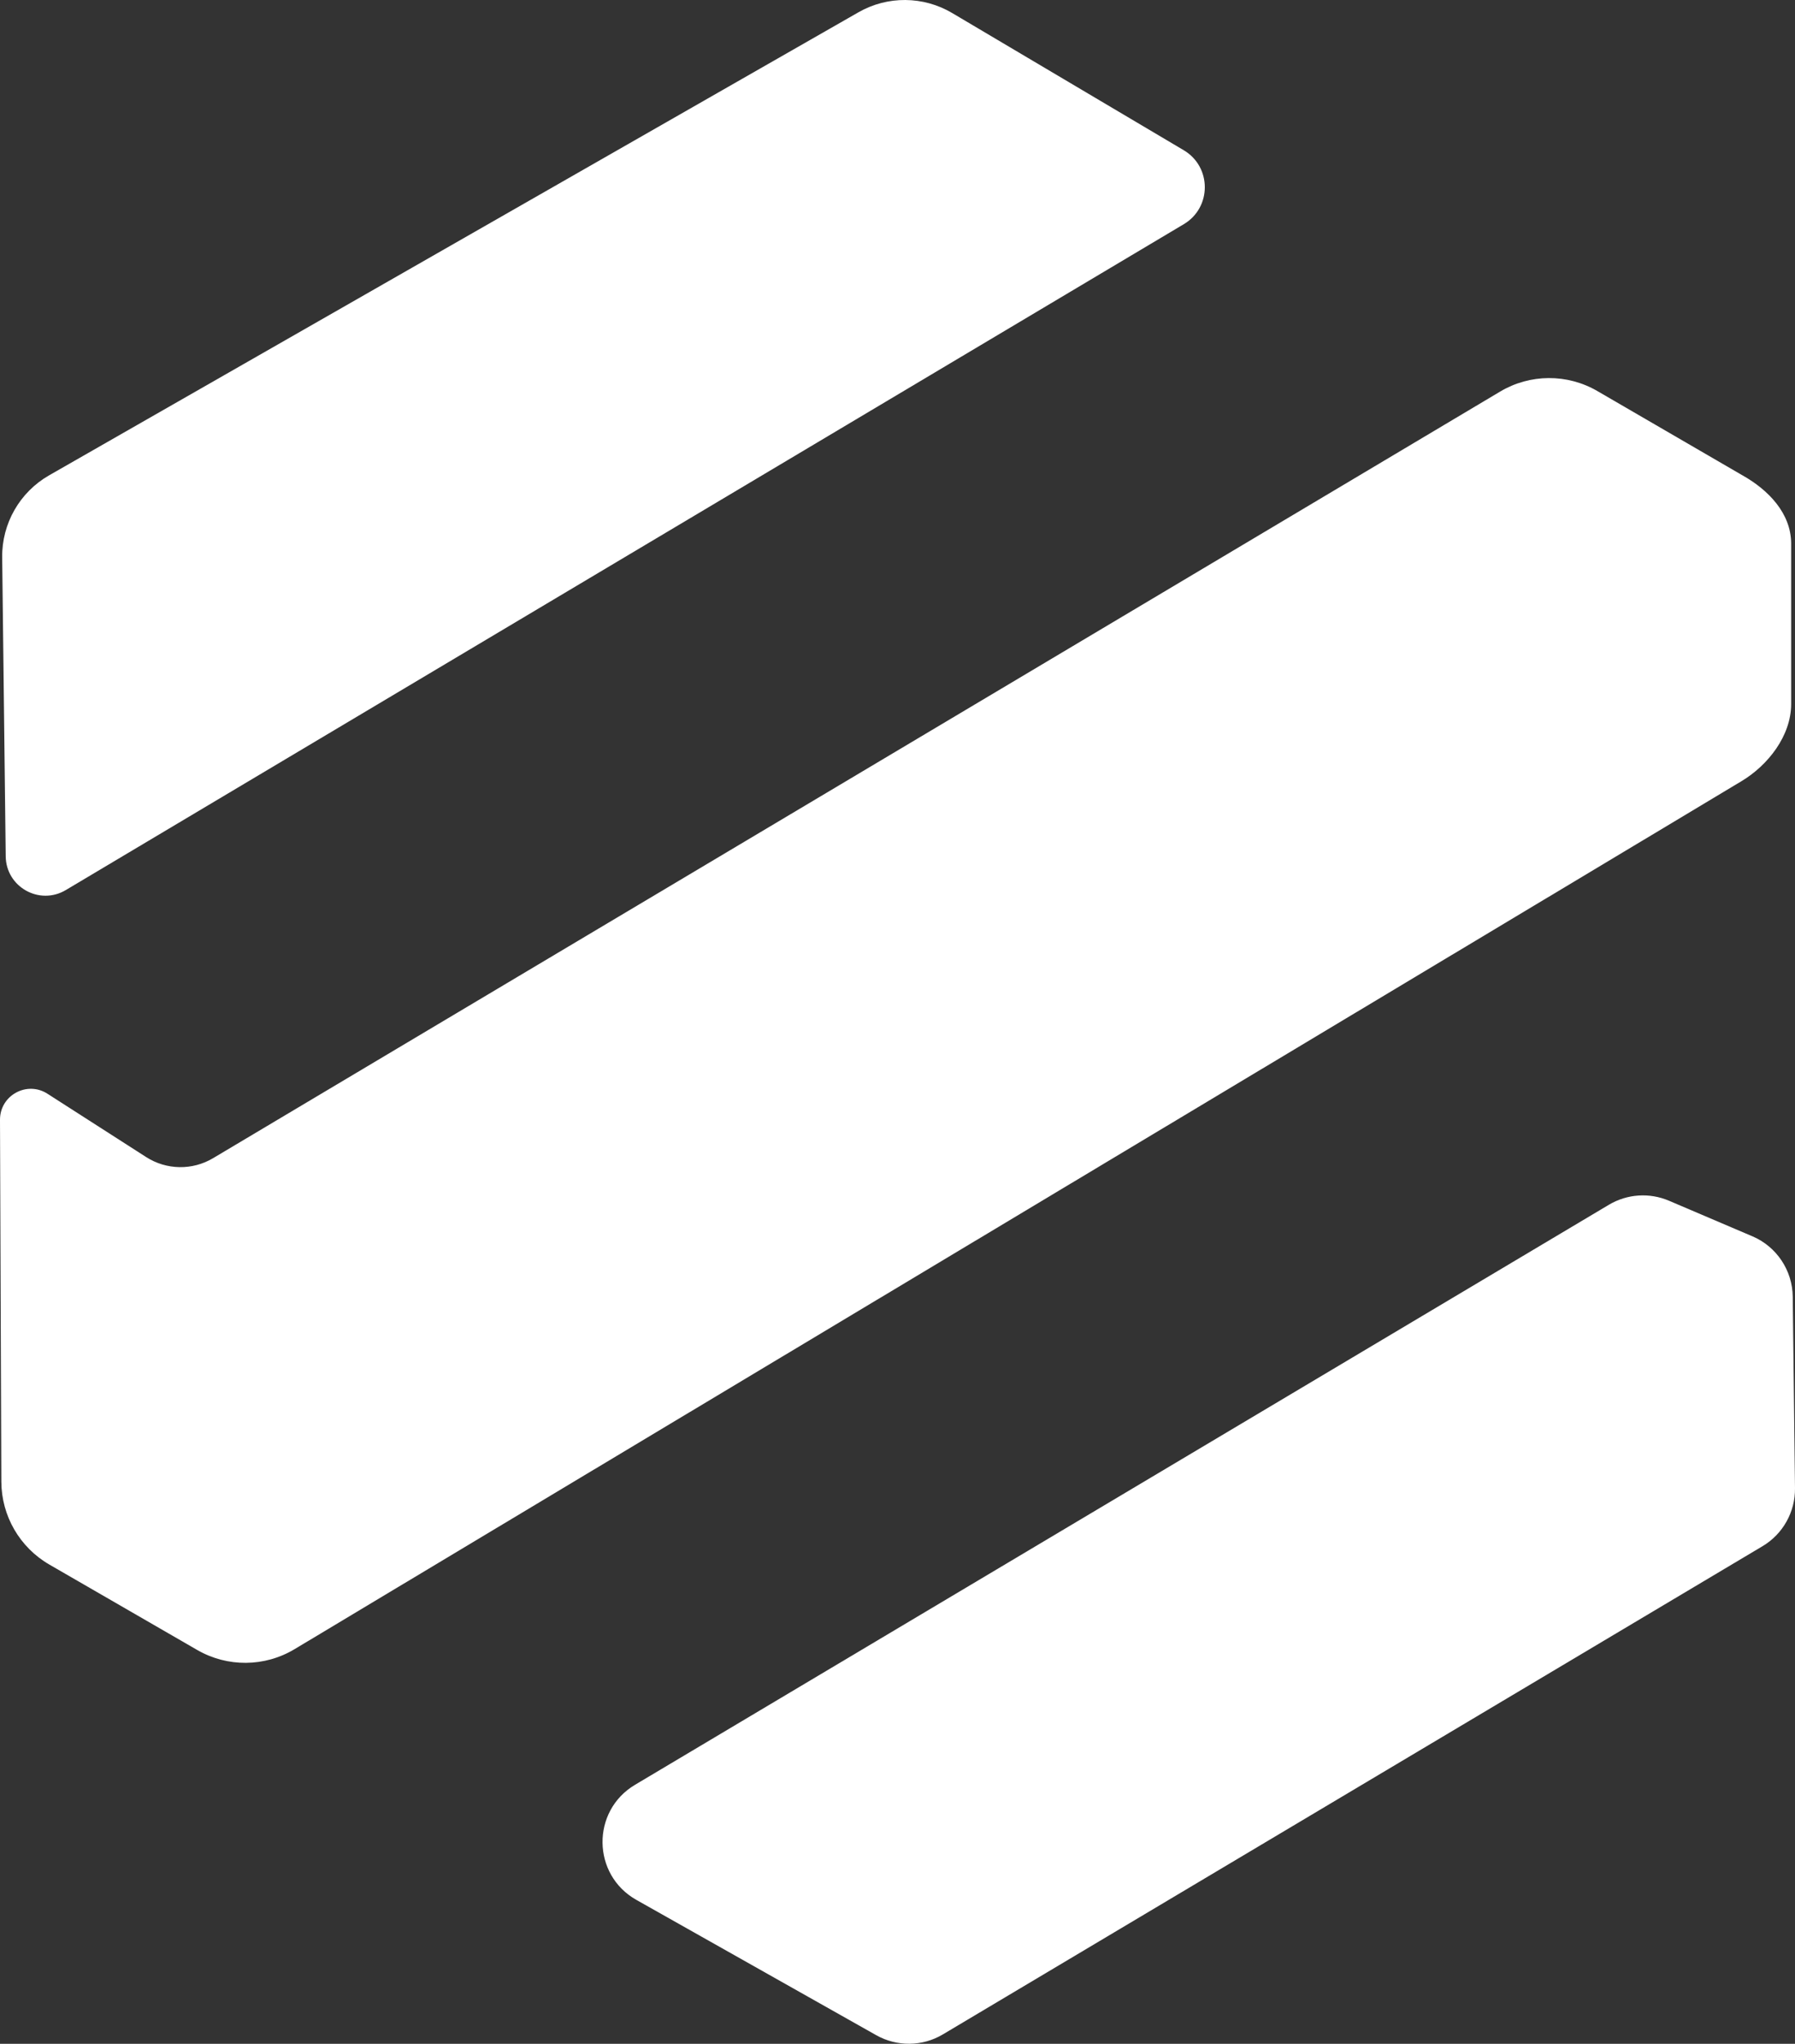 <?xml version="1.0" encoding="UTF-8"?>
<svg id="Layer_1" data-name="Layer 1" xmlns="http://www.w3.org/2000/svg" viewBox="0 0 706.76 804.21">
  <rect x="0" y="0" width="706.76" height="804.21" fill="#333333" stroke="none"/>
  <path d="M689.97,486.47l-32.84-14c-7.68-3.27-16.46-2.68-23.64,1.59l-383.47,228.25c-17.27,10.28-16.98,35.4.53,45.27l94.46,53.25c8.17,4.6,18.17,4.49,26.23-.31l322.74-192.11c8.02-4.77,12.89-13.46,12.78-22.79l-.89-75.4c-.12-10.37-6.36-19.69-15.9-23.76Z" style="fill: #FFFFFF; stroke-width: 0px;"/>
  <path d="M338,4.84L19.34,187.04C7.78,193.65.7,206.01.86,219.32l1.39,117.65c.14,12.06,13.29,19.43,23.66,13.26L466.11,88.21c11.04-6.57,11.02-22.55-.03-29.1L374.9,5.12c-11.36-6.72-25.45-6.83-36.9-.28Z" style="fill: #FFFFFF; stroke-width: 0px;"/>
  <path d="M686.1,187.06l-57.15-33.18c-11.86-6.89-26.52-6.81-38.3.21L83.9,455.73c-8.16,4.86-18.36,4.69-26.36-.44l-38.86-24.92C10.59,425.18-.04,431.02,0,440.63l.53,142.42c.05,13.45,7.25,25.86,18.9,32.59l58.22,33.61c11.89,6.86,26.56,6.74,38.33-.32l569.56-341.45c10.66-6.34,19.68-18,19.71-30.41v-63.38c-.14-11.75-8.91-20.86-19.14-26.63Z" style="fill: #FFFFFF; stroke-width: 0px;"/>
</svg>